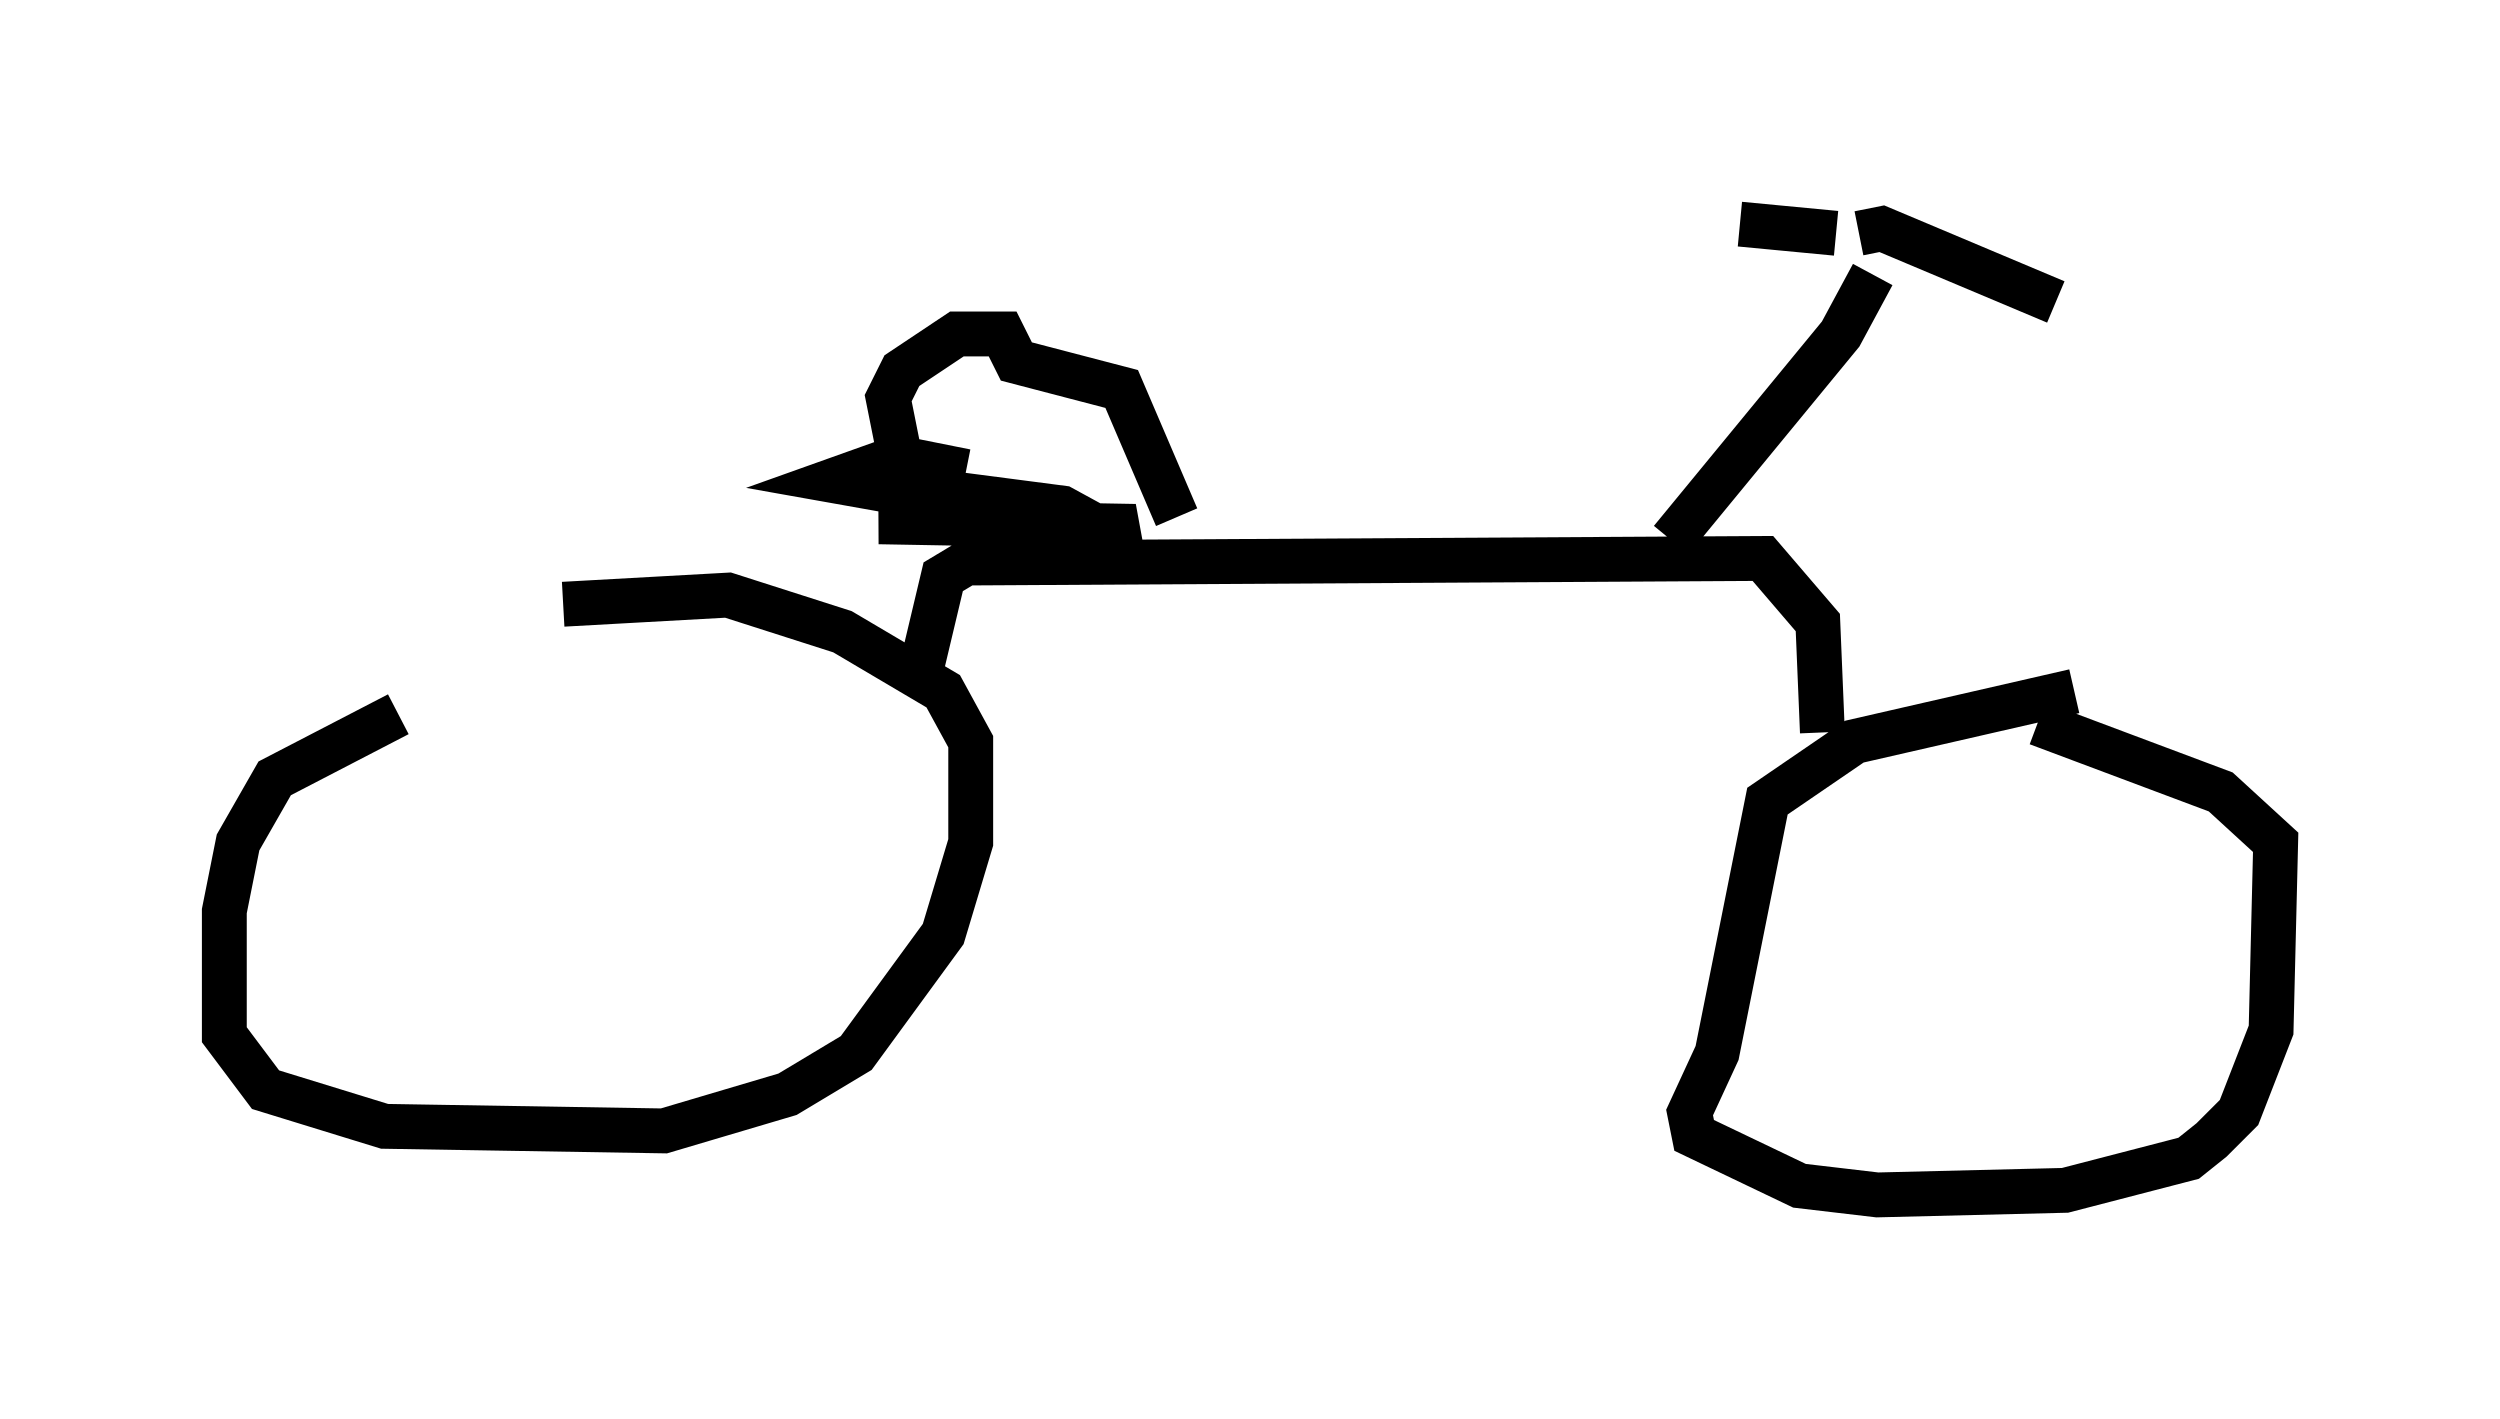 <?xml version="1.0" encoding="utf-8" ?>
<svg baseProfile="full" height="31.642" version="1.1" width="55.734" xmlns="http://www.w3.org/2000/svg" xmlns:ev="http://www.w3.org/2001/xml-events" xmlns:xlink="http://www.w3.org/1999/xlink"><defs /><rect fill="white" height="31.642" width="55.734" x="0" y="0" /><path d="M14.086, 14.698 m-5.206, 1.225 l-2.756, 1.429 -0.817, 1.429 l-0.306, 1.531 0.0, 2.756 l0.919, 1.225 2.654, 0.817 l6.227, 0.102 2.756, -0.817 l1.531, -0.919 1.94, -2.654 l0.613, -2.042 0.0, -2.246 l-0.613, -1.123 -2.246, -1.327 l-2.552, -0.817 -3.675, 0.204 m7.963, 1.531 l0.51, -2.144 0.51, -0.306 l17.763, -0.102 1.225, 1.429 l0.102, 2.45 m5.615, -0.919 l-4.9, 1.123 -1.94, 1.327 l-1.123, 5.615 -0.613, 1.327 l0.102, 0.51 2.348, 1.123 l1.735, 0.204 4.185, -0.102 l2.756, -0.715 0.51, -0.408 l0.613, -0.613 0.715, -1.838 l0.102, -4.185 -1.225, -1.123 l-4.083, -1.531 m-3.675, -10.004 l-0.715, 1.327 -3.777, 4.594 m3.675, -6.84 l-2.144, -0.204 m2.654, 0.204 l0.51, -0.102 3.879, 1.633 m-19.6, 4.798 l-1.225, -2.858 -2.348, -0.613 l-0.306, -0.613 -1.021, 0.0 l-1.225, 0.817 -0.306, 0.613 l0.306, 1.531 1.225, 0.613 l2.348, 0.306 1.123, 0.613 l0.51, -0.204 -5.717, -0.102 l3.573, -0.102 -4.594, -0.817 l1.429, -0.51 1.531, 0.306 " fill="none" stroke="black" stroke-width="1" /></svg>